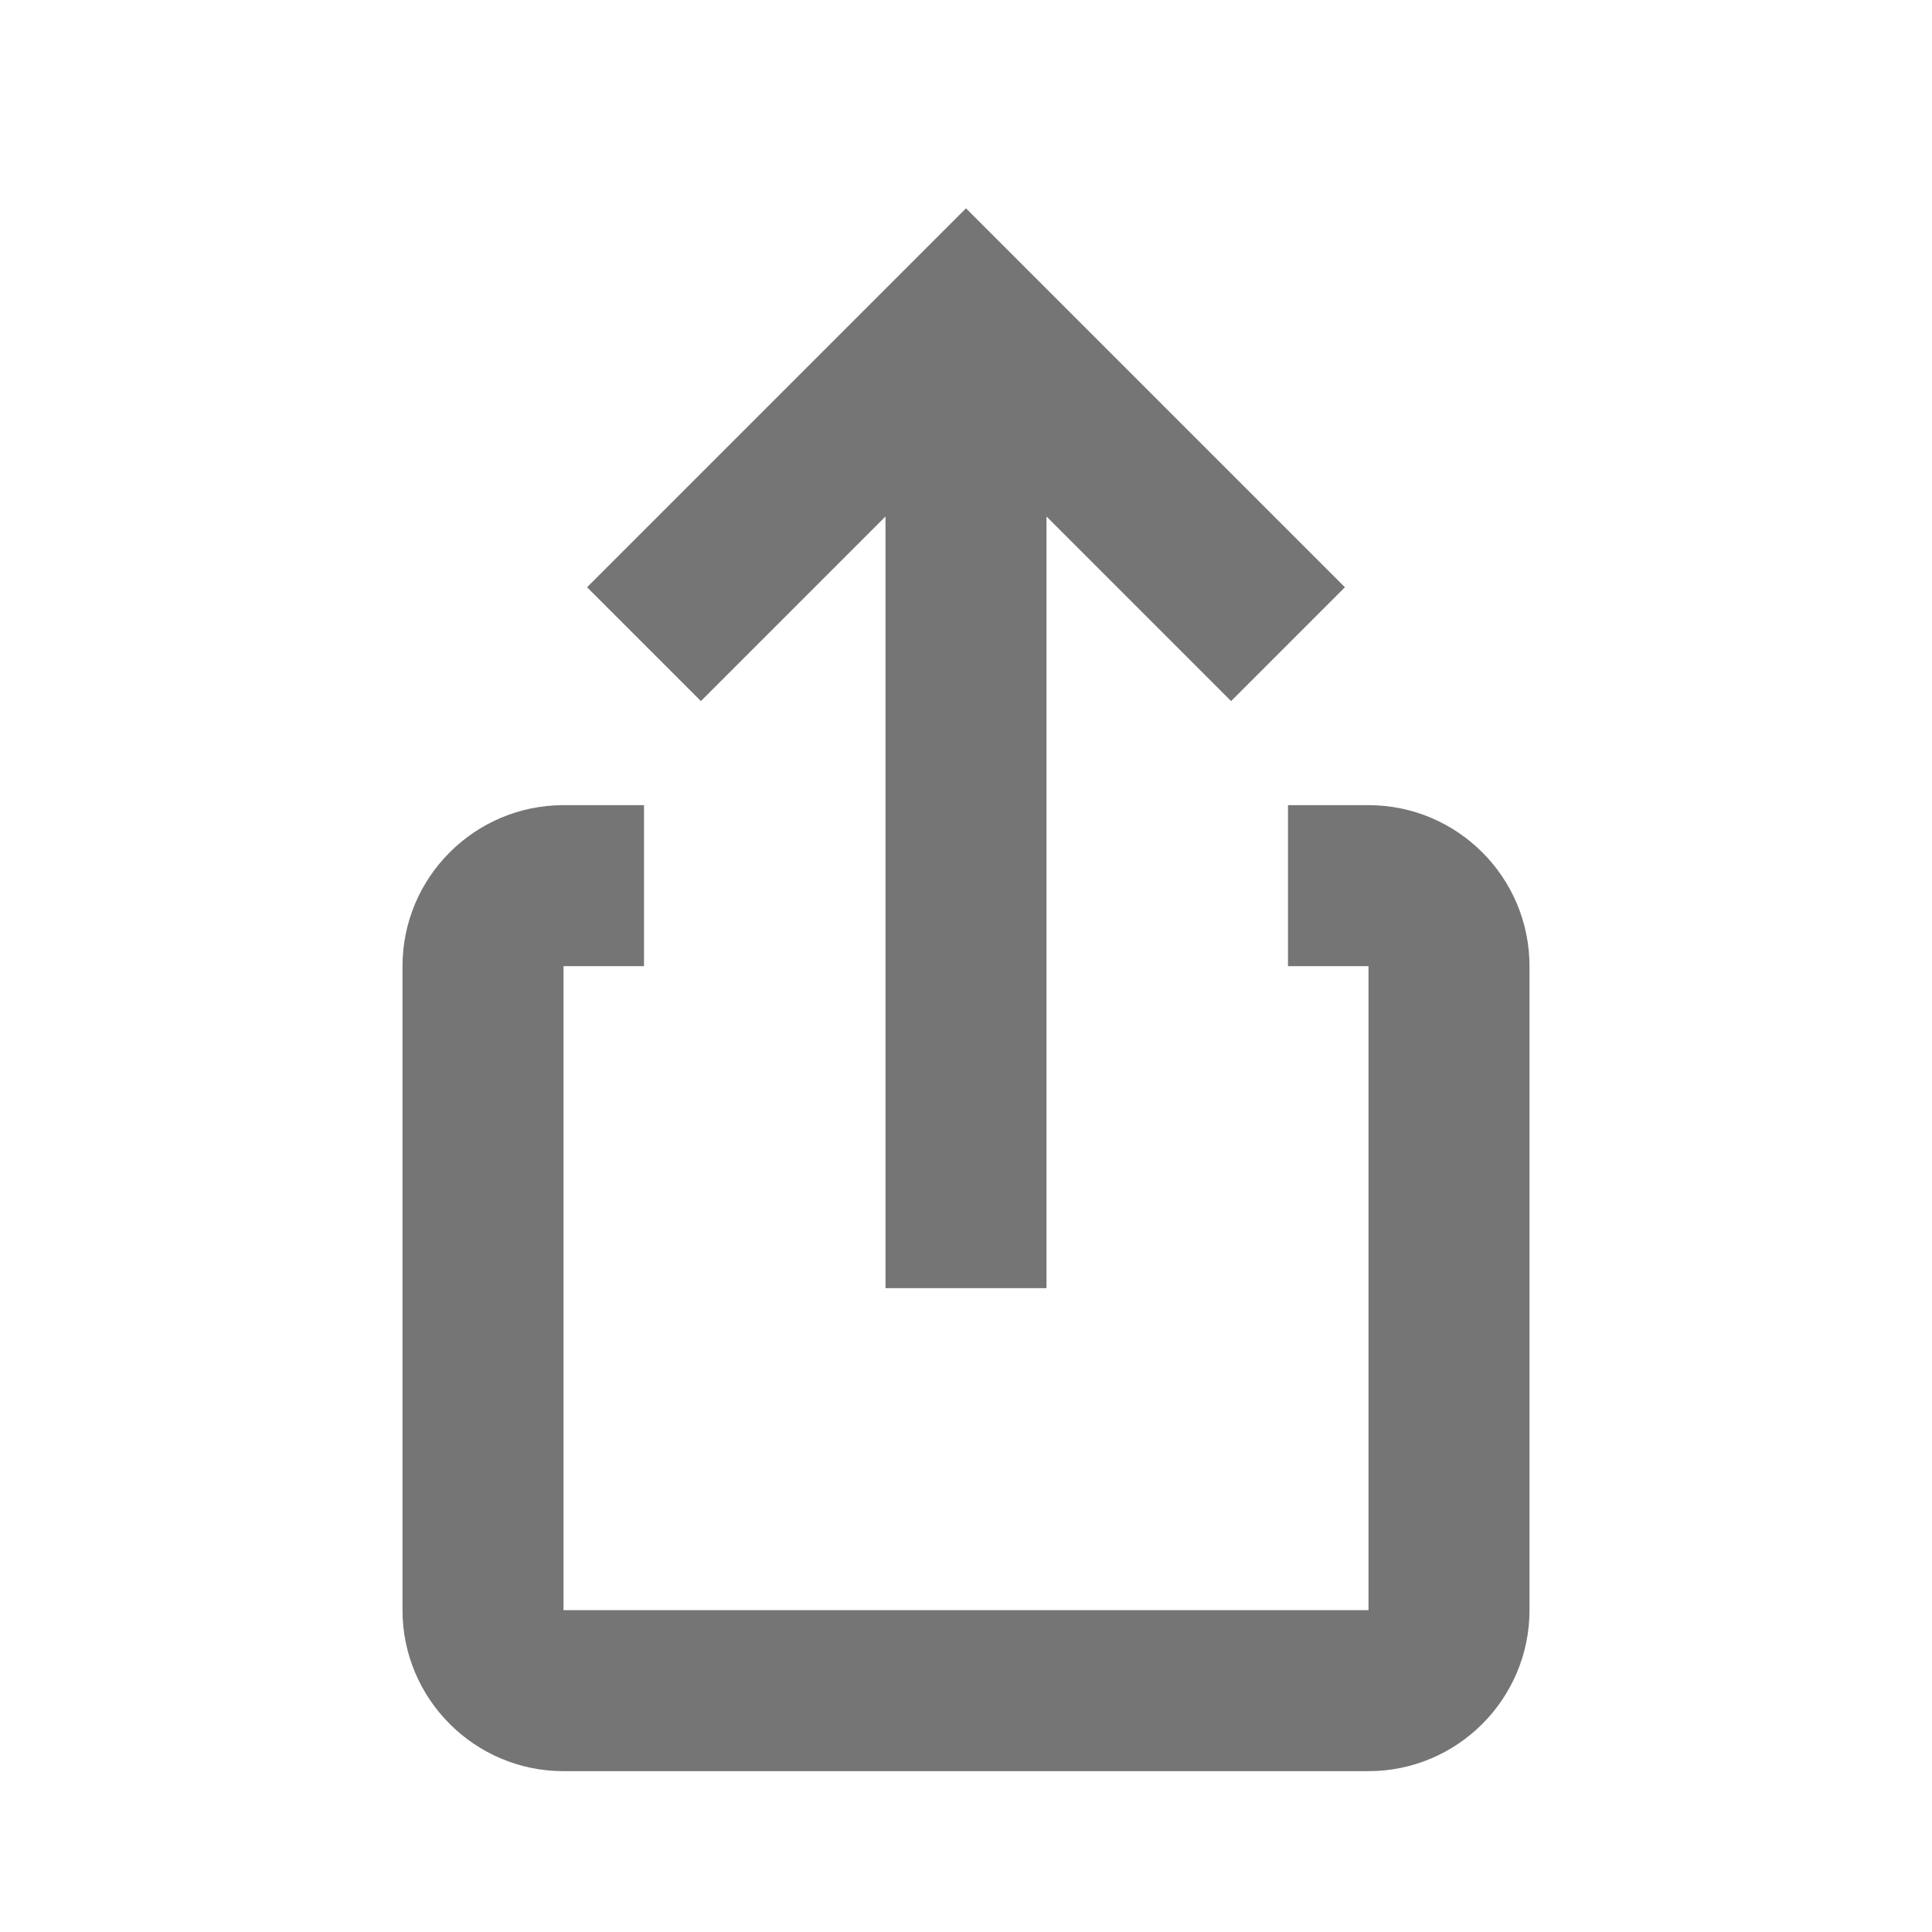 <?xml version="1.0" encoding="utf-8"?>
<!-- Generator: Adobe Illustrator 17.1.0, SVG Export Plug-In . SVG Version: 6.00 Build 0)  -->
<!DOCTYPE svg PUBLIC "-//W3C//DTD SVG 1.1//EN" "http://www.w3.org/Graphics/SVG/1.1/DTD/svg11.dtd">
<svg version="1.1" xmlns="http://www.w3.org/2000/svg" xmlns:xlink="http://www.w3.org/1999/xlink" x="0px" y="0px" width="24px"
	 height="24px" viewBox="0 0 24 24" enable-background="new 0 0 24 24" xml:space="preserve">
<g id="Frame_-_24px">
	<rect y="0.006" fill="none" width="24" height="24"/>
</g>
<g id="Filled_Icons">
	<g>
		<polygon fill="#757575" points="11,6.416 11,16.002 13,16.002 13,6.416 15.293,8.709 16.707,7.295 12,2.588 7.293,7.295 
			8.707,8.709 		"/>
		<path fill="#757575" d="M17,10.002h-1v2h1v8H7v-8h1v-2H7c-1.103,0-2,0.897-2,2v8c0,1.102,0.897,2,2,2h10c1.104,0,2-0.898,2-2v-8
			C19,10.899,18.104,10.002,17,10.002z"/>
	</g>
</g>
</svg>
